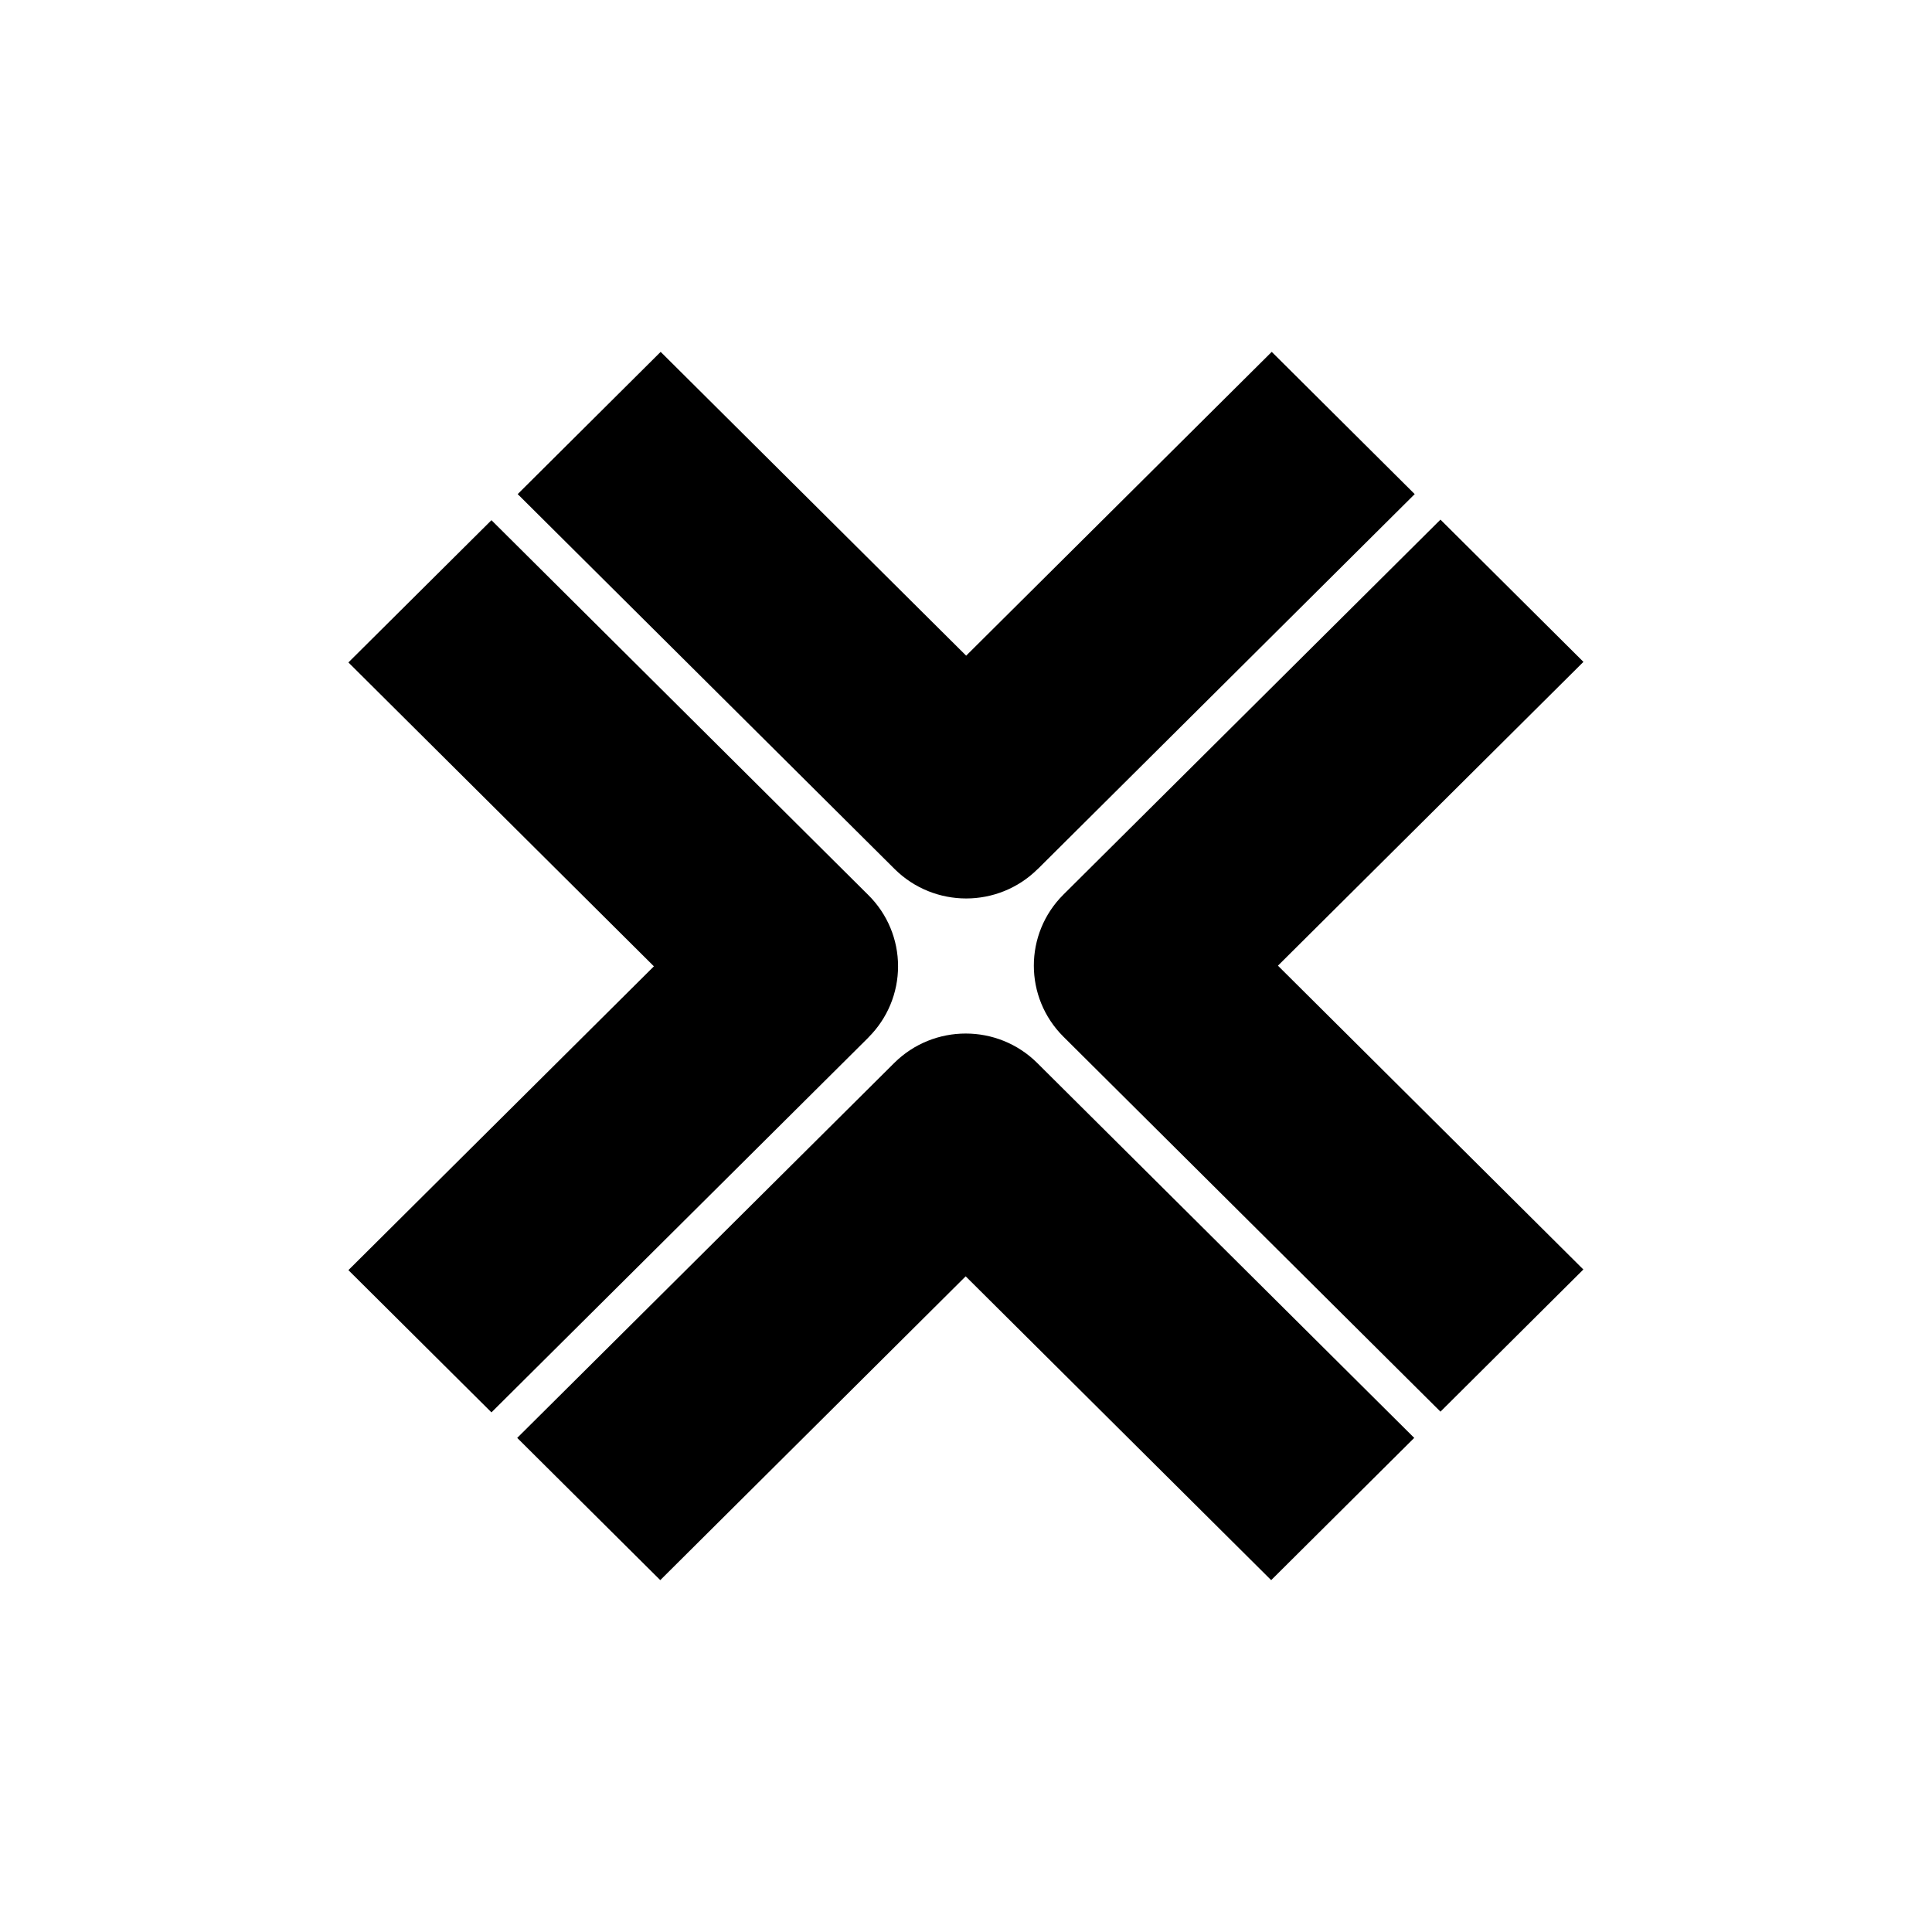 <svg width="24" height="24" viewBox="0 0 24 24" fill="none" xmlns="http://www.w3.org/2000/svg">
<path d="M12 24C18.627 24 24 18.627 24 12C24 5.373 18.627 0 12 0C5.373 0 0 5.373 0 12C0 18.627 5.373 24 12 24Z" fill="white"/>
<g filter="url(#filter0_d_5070_9355)">
<path d="M12.891 10.796L17.574 6.138L15.798 4.371L12.002 8.145L8.207 4.371L6.431 6.138L11.114 10.796C11.359 11.039 11.681 11.161 12.002 11.161C12.323 11.161 12.645 11.039 12.89 10.796H12.891Z" fill="black"/>
<path d="M19.67 15.771L15.875 11.996L19.67 8.222L17.894 6.455L13.211 11.112C12.72 11.6 12.72 12.391 13.211 12.879L17.894 17.536L19.67 15.769V15.771Z" fill="black"/>
<path d="M11.996 15.855L15.791 19.629L17.568 17.862L12.885 13.205C12.394 12.717 11.599 12.717 11.108 13.205L6.425 17.862L8.202 19.629L11.996 15.855Z" fill="black"/>
<path d="M10.788 12.887C11.024 12.652 11.156 12.335 11.156 12.003C11.156 11.671 11.024 11.354 10.788 11.12L6.105 6.462L4.328 8.229L8.123 12.004L4.328 15.778L6.105 17.545L10.788 12.888V12.887Z" fill="black"/>
</g>
<defs>
<filter id="filter0_d_5070_9355" x="3.816" y="3.859" width="16.367" height="16.282" filterUnits="userSpaceOnUse" color-interpolation-filters="sRGB">
<feFlood flood-opacity="0" result="BackgroundImageFix"/>
<feColorMatrix in="SourceAlpha" type="matrix" values="0 0 0 0 0 0 0 0 0 0 0 0 0 0 0 0 0 0 127 0" result="hardAlpha"/>
<feOffset/>
<feGaussianBlur stdDeviation="0.256"/>
<feColorMatrix type="matrix" values="0 0 0 0 0 0 0 0 0 0 0 0 0 0 0 0 0 0 0.13 0"/>
<feBlend mode="normal" in2="BackgroundImageFix" result="effect1_dropShadow_5070_9355"/>
<feBlend mode="normal" in="SourceGraphic" in2="effect1_dropShadow_5070_9355" result="shape"/>
</filter>
</defs>
</svg>
